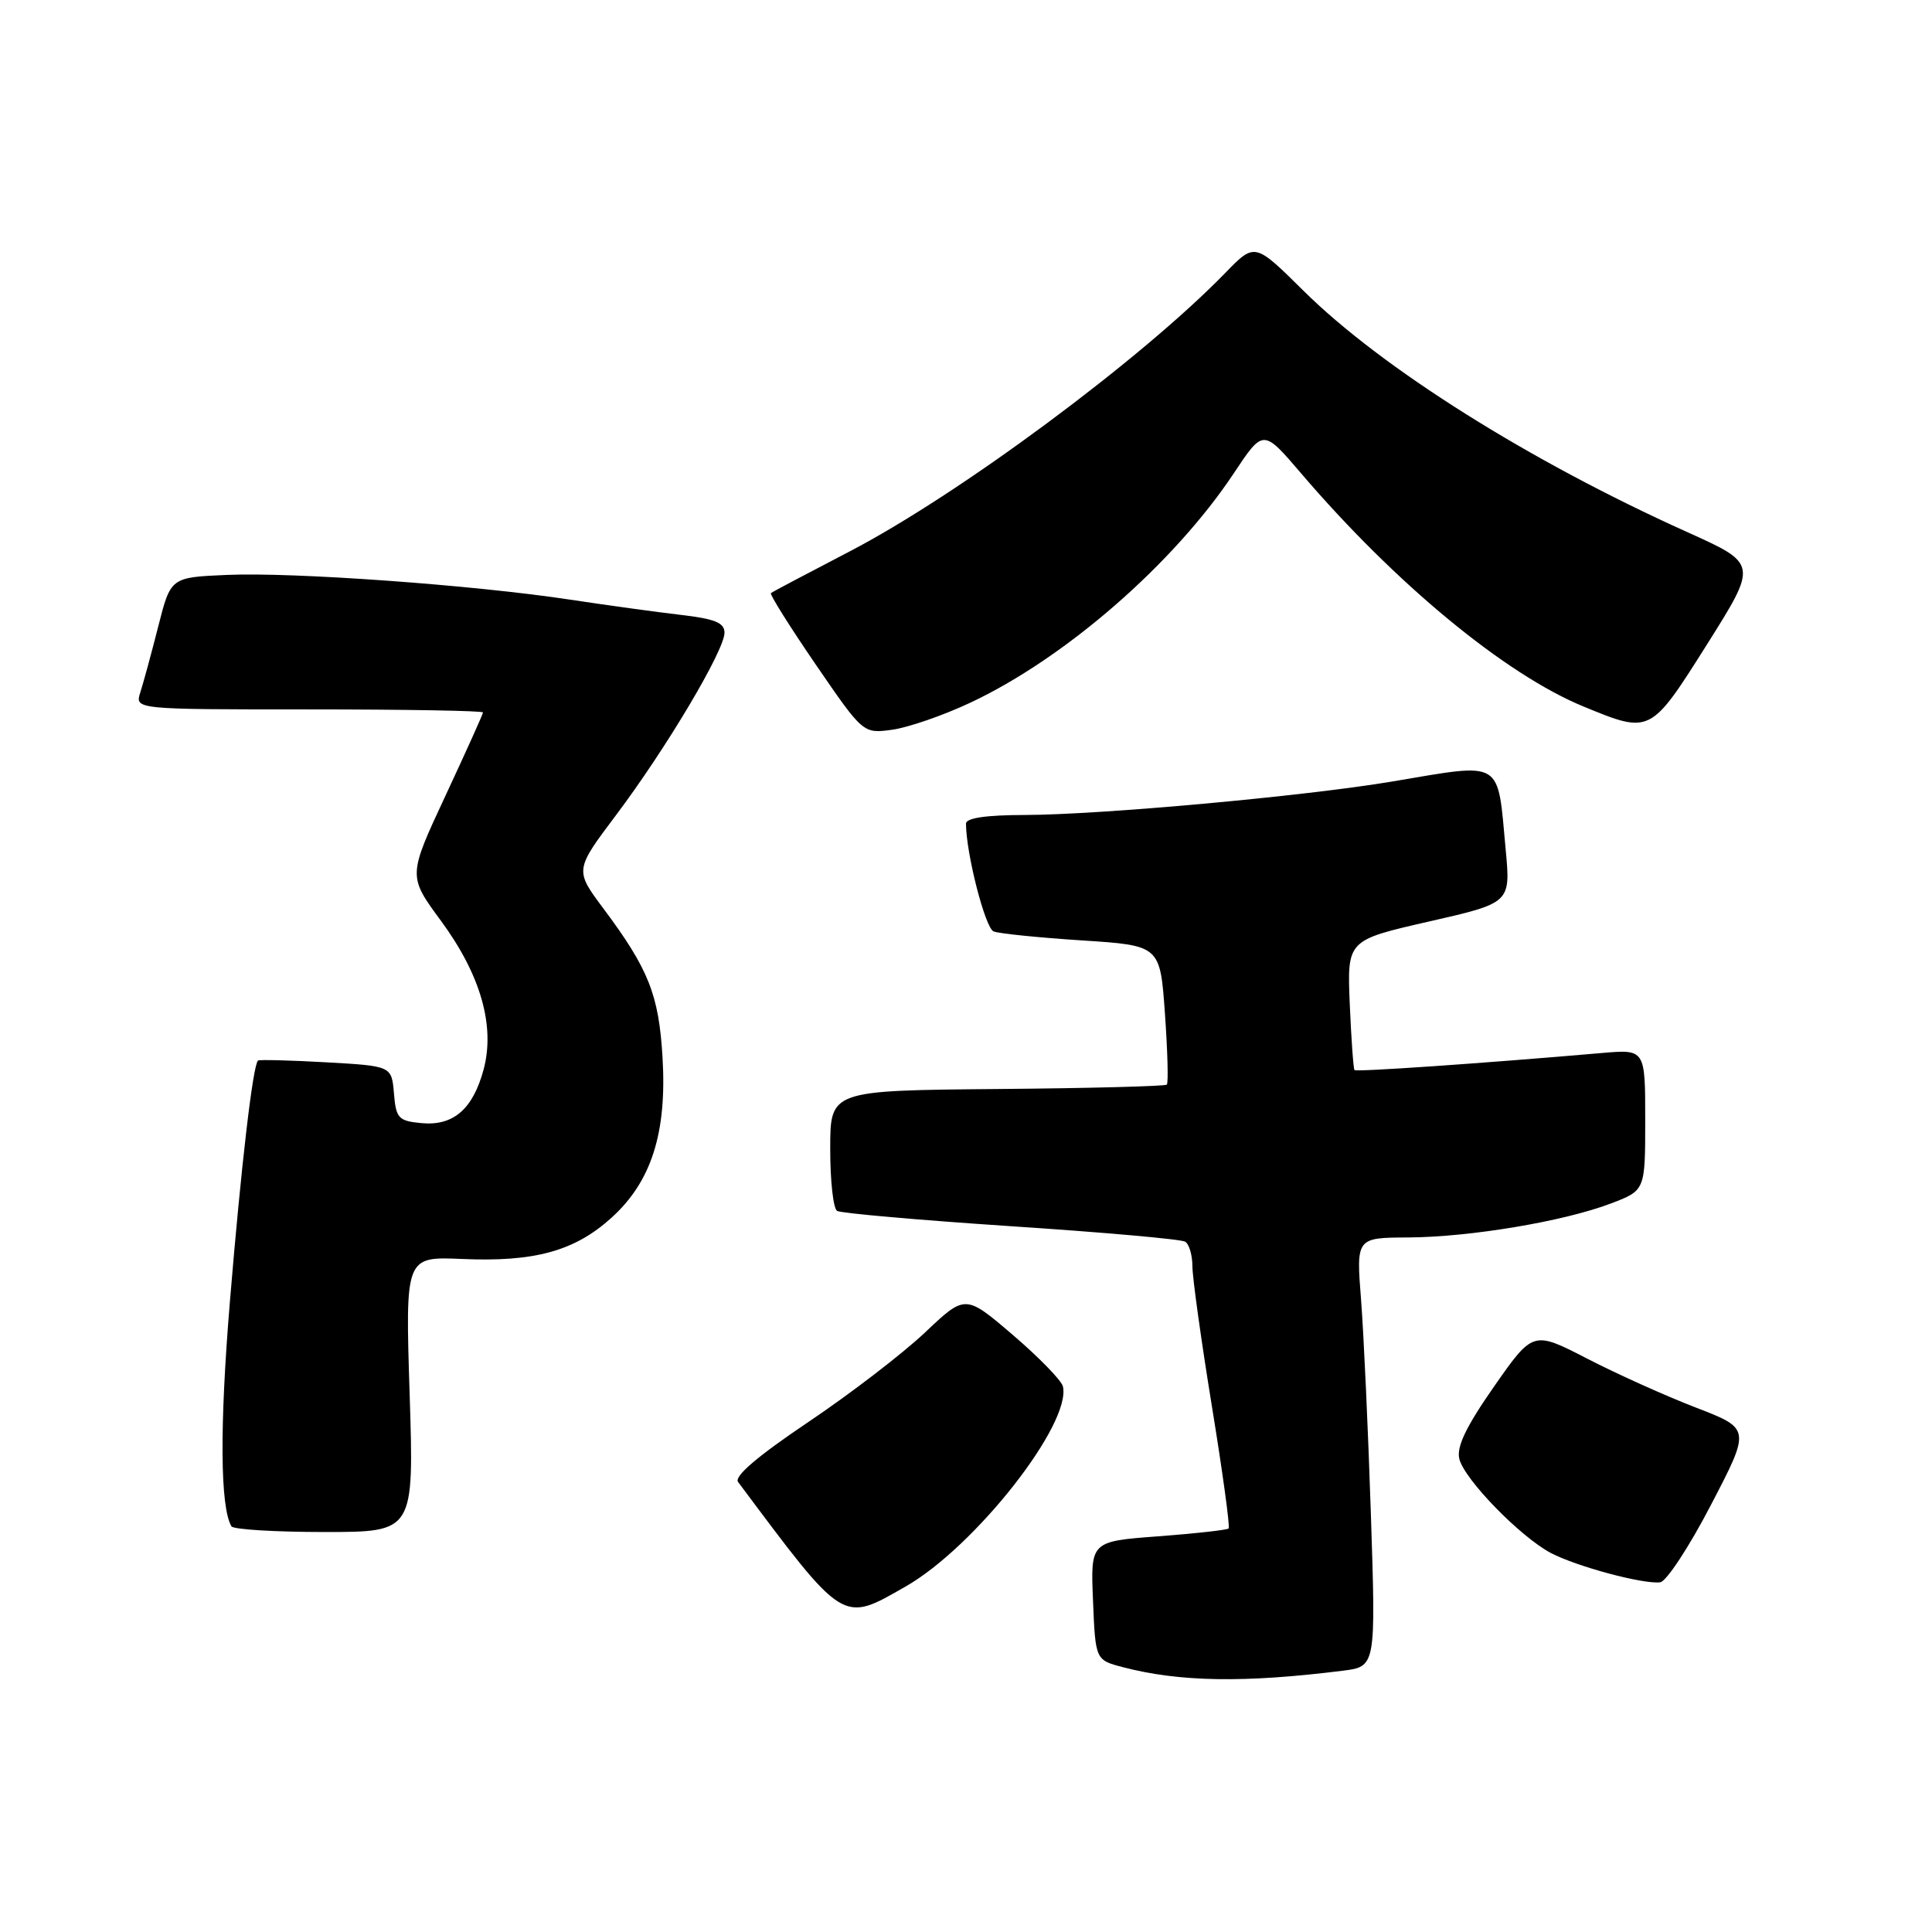<?xml version="1.0" encoding="UTF-8" standalone="no"?>
<!DOCTYPE svg PUBLIC "-//W3C//DTD SVG 1.1//EN" "http://www.w3.org/Graphics/SVG/1.1/DTD/svg11.dtd" >
<svg xmlns="http://www.w3.org/2000/svg" xmlns:xlink="http://www.w3.org/1999/xlink" version="1.1" viewBox="0 0 256 256">
 <g >
 <path fill="currentColor"
d=" M 177.91 221.38 C 182.31 220.83 182.31 220.83 181.65 200.67 C 181.29 189.57 180.70 176.79 180.35 172.25 C 179.70 164.00 179.70 164.00 186.60 163.97 C 194.82 163.92 207.24 161.84 213.50 159.45 C 218.00 157.73 218.00 157.73 218.00 148.38 C 218.00 139.03 218.00 139.03 212.25 139.53 C 196.18 140.92 179.72 142.05 179.48 141.79 C 179.33 141.63 179.05 137.69 178.85 133.04 C 178.50 124.58 178.50 124.58 189.33 122.11 C 200.17 119.64 200.17 119.64 199.51 112.57 C 198.39 100.50 199.32 101.06 184.50 103.55 C 172.92 105.50 145.73 107.97 135.75 107.99 C 130.64 108.00 128.00 108.39 128.00 109.13 C 128.00 113.05 130.55 123.00 131.66 123.42 C 132.40 123.71 137.66 124.24 143.36 124.61 C 153.72 125.28 153.72 125.28 154.36 134.30 C 154.71 139.27 154.83 143.51 154.61 143.72 C 154.40 143.93 144.28 144.20 132.12 144.30 C 110.01 144.50 110.01 144.50 110.01 152.19 C 110.00 156.42 110.41 160.14 110.92 160.45 C 111.42 160.76 121.79 161.67 133.96 162.48 C 146.13 163.28 156.52 164.20 157.04 164.53 C 157.57 164.85 158.00 166.32 158.00 167.79 C 158.00 169.26 159.16 177.60 160.58 186.32 C 162.00 195.04 163.00 202.33 162.80 202.53 C 162.60 202.73 158.40 203.20 153.47 203.57 C 144.50 204.24 144.50 204.24 144.83 212.10 C 145.15 219.96 145.15 219.96 148.83 220.92 C 156.31 222.87 164.92 223.01 177.91 221.38 Z  M 120.00 210.22 C 129.18 204.98 142.00 188.66 140.84 183.70 C 140.65 182.92 137.67 179.85 134.21 176.89 C 127.91 171.50 127.91 171.50 122.55 176.58 C 119.59 179.37 112.63 184.72 107.07 188.45 C 100.37 192.96 97.24 195.63 97.80 196.37 C 111.96 215.32 111.53 215.06 120.00 210.22 Z  M 226.72 199.39 C 231.97 189.31 231.97 189.31 224.74 186.52 C 220.76 184.99 214.27 182.07 210.32 180.03 C 203.14 176.33 203.14 176.33 197.97 183.72 C 194.25 189.05 192.97 191.73 193.37 193.32 C 194.05 196.05 201.46 203.65 205.50 205.78 C 208.91 207.57 217.75 209.95 219.99 209.66 C 220.80 209.56 223.84 204.94 226.72 199.39 Z  M 54.28 184.75 C 53.70 166.50 53.70 166.50 61.22 166.82 C 70.82 167.24 76.13 165.78 81.00 161.38 C 86.32 156.58 88.38 150.11 87.79 140.13 C 87.30 131.82 85.96 128.43 79.96 120.39 C 76.15 115.29 76.15 115.29 81.64 107.99 C 88.27 99.18 96.00 86.18 96.00 83.84 C 96.00 82.52 94.73 82.00 90.25 81.48 C 87.09 81.11 80.45 80.20 75.50 79.45 C 62.76 77.52 38.84 75.79 30.06 76.18 C 22.62 76.50 22.62 76.50 20.97 83.00 C 20.06 86.58 18.99 90.51 18.59 91.75 C 17.87 94.00 17.87 94.00 40.93 94.00 C 53.62 94.00 64.00 94.18 64.00 94.40 C 64.00 94.61 61.76 99.58 59.03 105.43 C 54.06 116.08 54.06 116.08 58.42 122.00 C 63.69 129.16 65.63 135.93 64.08 141.72 C 62.66 146.98 60.06 149.22 55.84 148.82 C 52.79 148.53 52.47 148.18 52.20 144.87 C 51.89 141.25 51.89 141.25 43.20 140.76 C 38.41 140.49 34.36 140.39 34.19 140.53 C 33.51 141.09 31.95 154.47 30.46 172.50 C 29.09 189.08 29.17 199.71 30.67 202.25 C 30.92 202.66 36.46 203.00 42.99 203.00 C 54.86 203.00 54.86 203.00 54.28 184.75 Z  M 128.51 93.14 C 141.12 87.24 155.54 74.69 163.52 62.66 C 167.38 56.85 167.38 56.85 172.36 62.67 C 184.84 77.29 199.42 89.34 209.83 93.62 C 218.71 97.27 218.68 97.29 226.21 85.35 C 232.91 74.71 232.91 74.71 223.58 70.51 C 202.63 61.08 183.05 48.76 172.70 38.51 C 166.27 32.14 166.27 32.14 162.38 36.14 C 151.23 47.62 127.00 65.58 112.50 73.11 C 107.00 75.97 102.34 78.43 102.15 78.59 C 101.96 78.74 104.63 83.00 108.08 88.04 C 114.37 97.21 114.37 97.21 118.18 96.70 C 120.28 96.42 124.93 94.82 128.51 93.14 Z "/>
</g>
</svg>